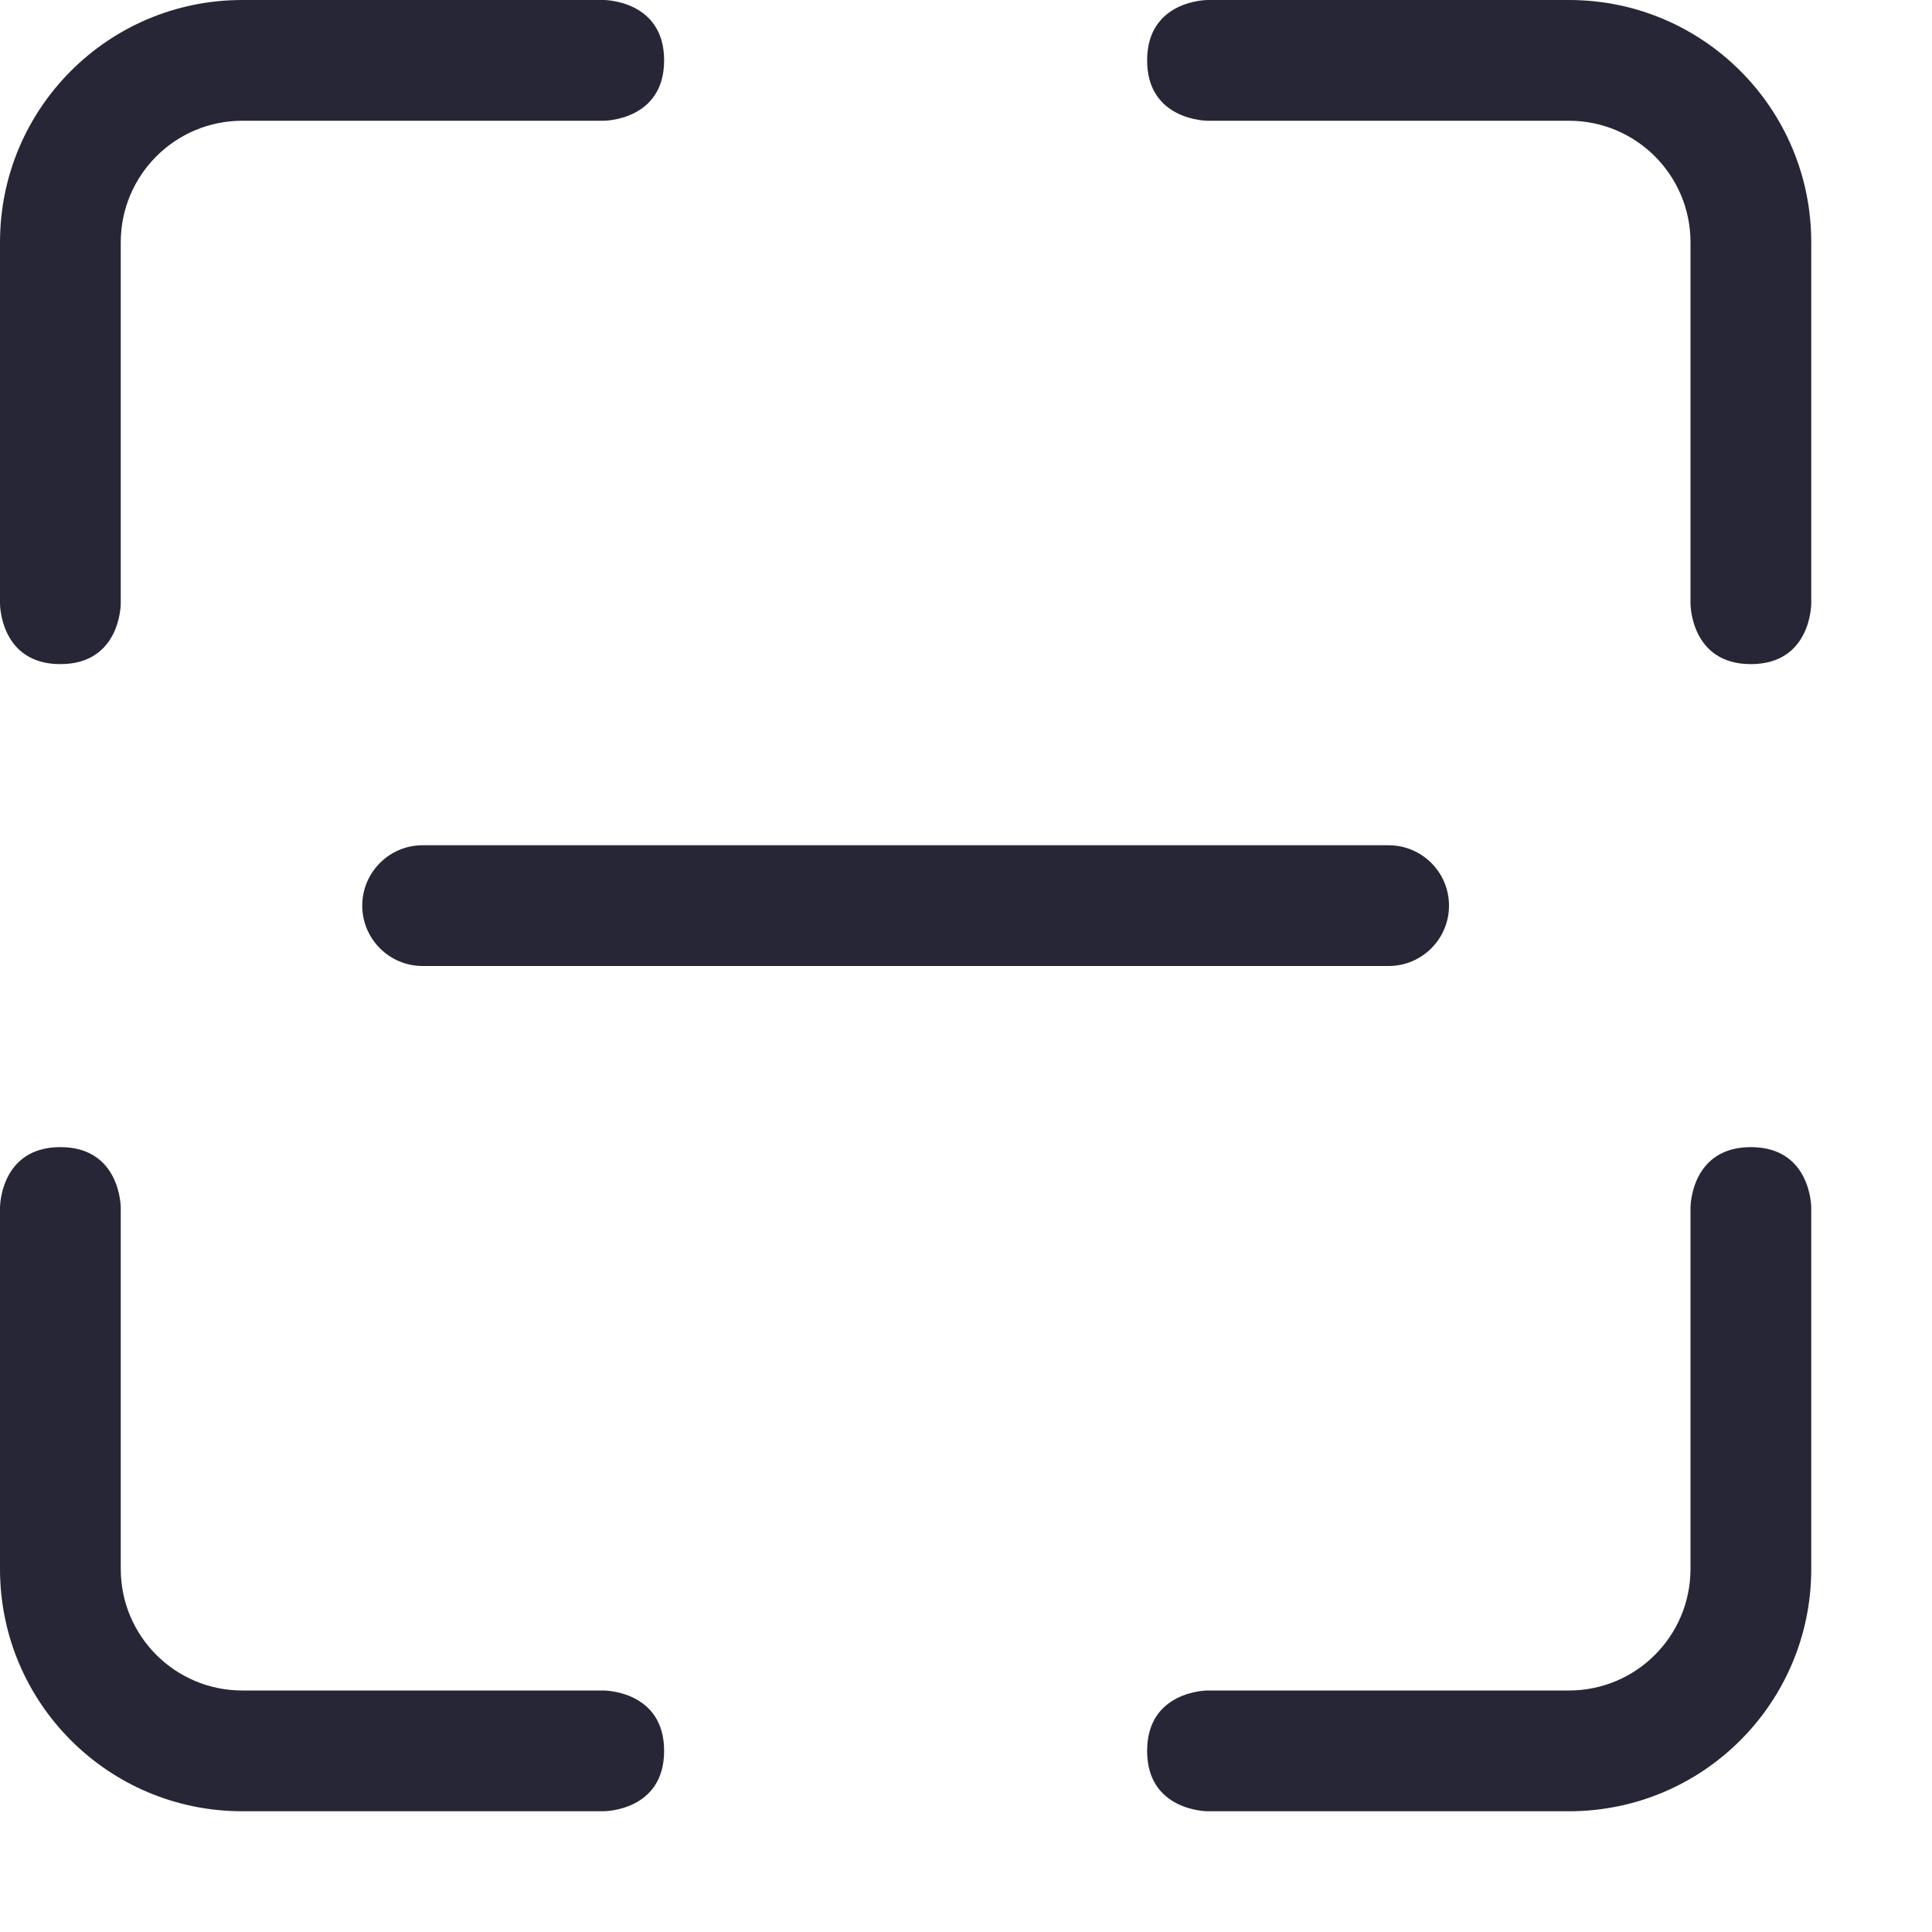 <?xml version="1.0" standalone="no"?><!DOCTYPE svg PUBLIC "-//W3C//DTD SVG 1.1//EN" "http://www.w3.org/Graphics/SVG/1.1/DTD/svg11.dtd"><svg t="1731304683360" class="icon" viewBox="0 0 1024 1024" version="1.1" xmlns="http://www.w3.org/2000/svg" p-id="14277" xmlns:xlink="http://www.w3.org/1999/xlink" width="200" height="200"><path d="M32 352c32 0 32-32 32-32L64 128.448C64 92.864 92.8 64 128.448 64L320 64c0 0 32 0 32-32S320 0 320 0L128.384 0C57.408 0 0 57.472 0 128.384L0 320C0 320 0 352 32 352z" fill="#272636" p-id="14278"></path><path d="M192 480c0 17.664 14.336 32 32 32l512 0c17.664 0 32-14.336 32-32S753.664 448 736 448L224 448C206.336 448 192 462.336 192 480z" fill="#272636" p-id="14279"></path><path d="M831.616 0 640 0c0 0-32 0-32 32s32 32 32 32l191.552 0c35.648 0 64.448 28.864 64.448 64.448L896 320c0 0 0 32 32 32s32-32 32-32L960 128.384C960 57.472 902.592 0 831.616 0z" fill="#272636" p-id="14280"></path><path d="M320 896 128.448 896C92.8 896 64 867.136 64 831.552L64 640c0 0 0-32-32-32s-32 32-32 32l0 191.616c0 70.912 57.408 128.384 128.384 128.384L320 960c0 0 32 0 32-32S320 896 320 896z" fill="#272636" p-id="14281"></path><path d="M928 608c-32 0-32 32-32 32l0 191.552c0 35.584-28.8 64.448-64.448 64.448L640 896c0 0-32 0-32 32s32 32 32 32l191.616 0c70.976 0 128.384-57.472 128.384-128.384L960 640C960 640 960 608 928 608z" fill="#272636" p-id="14282"></path></svg>